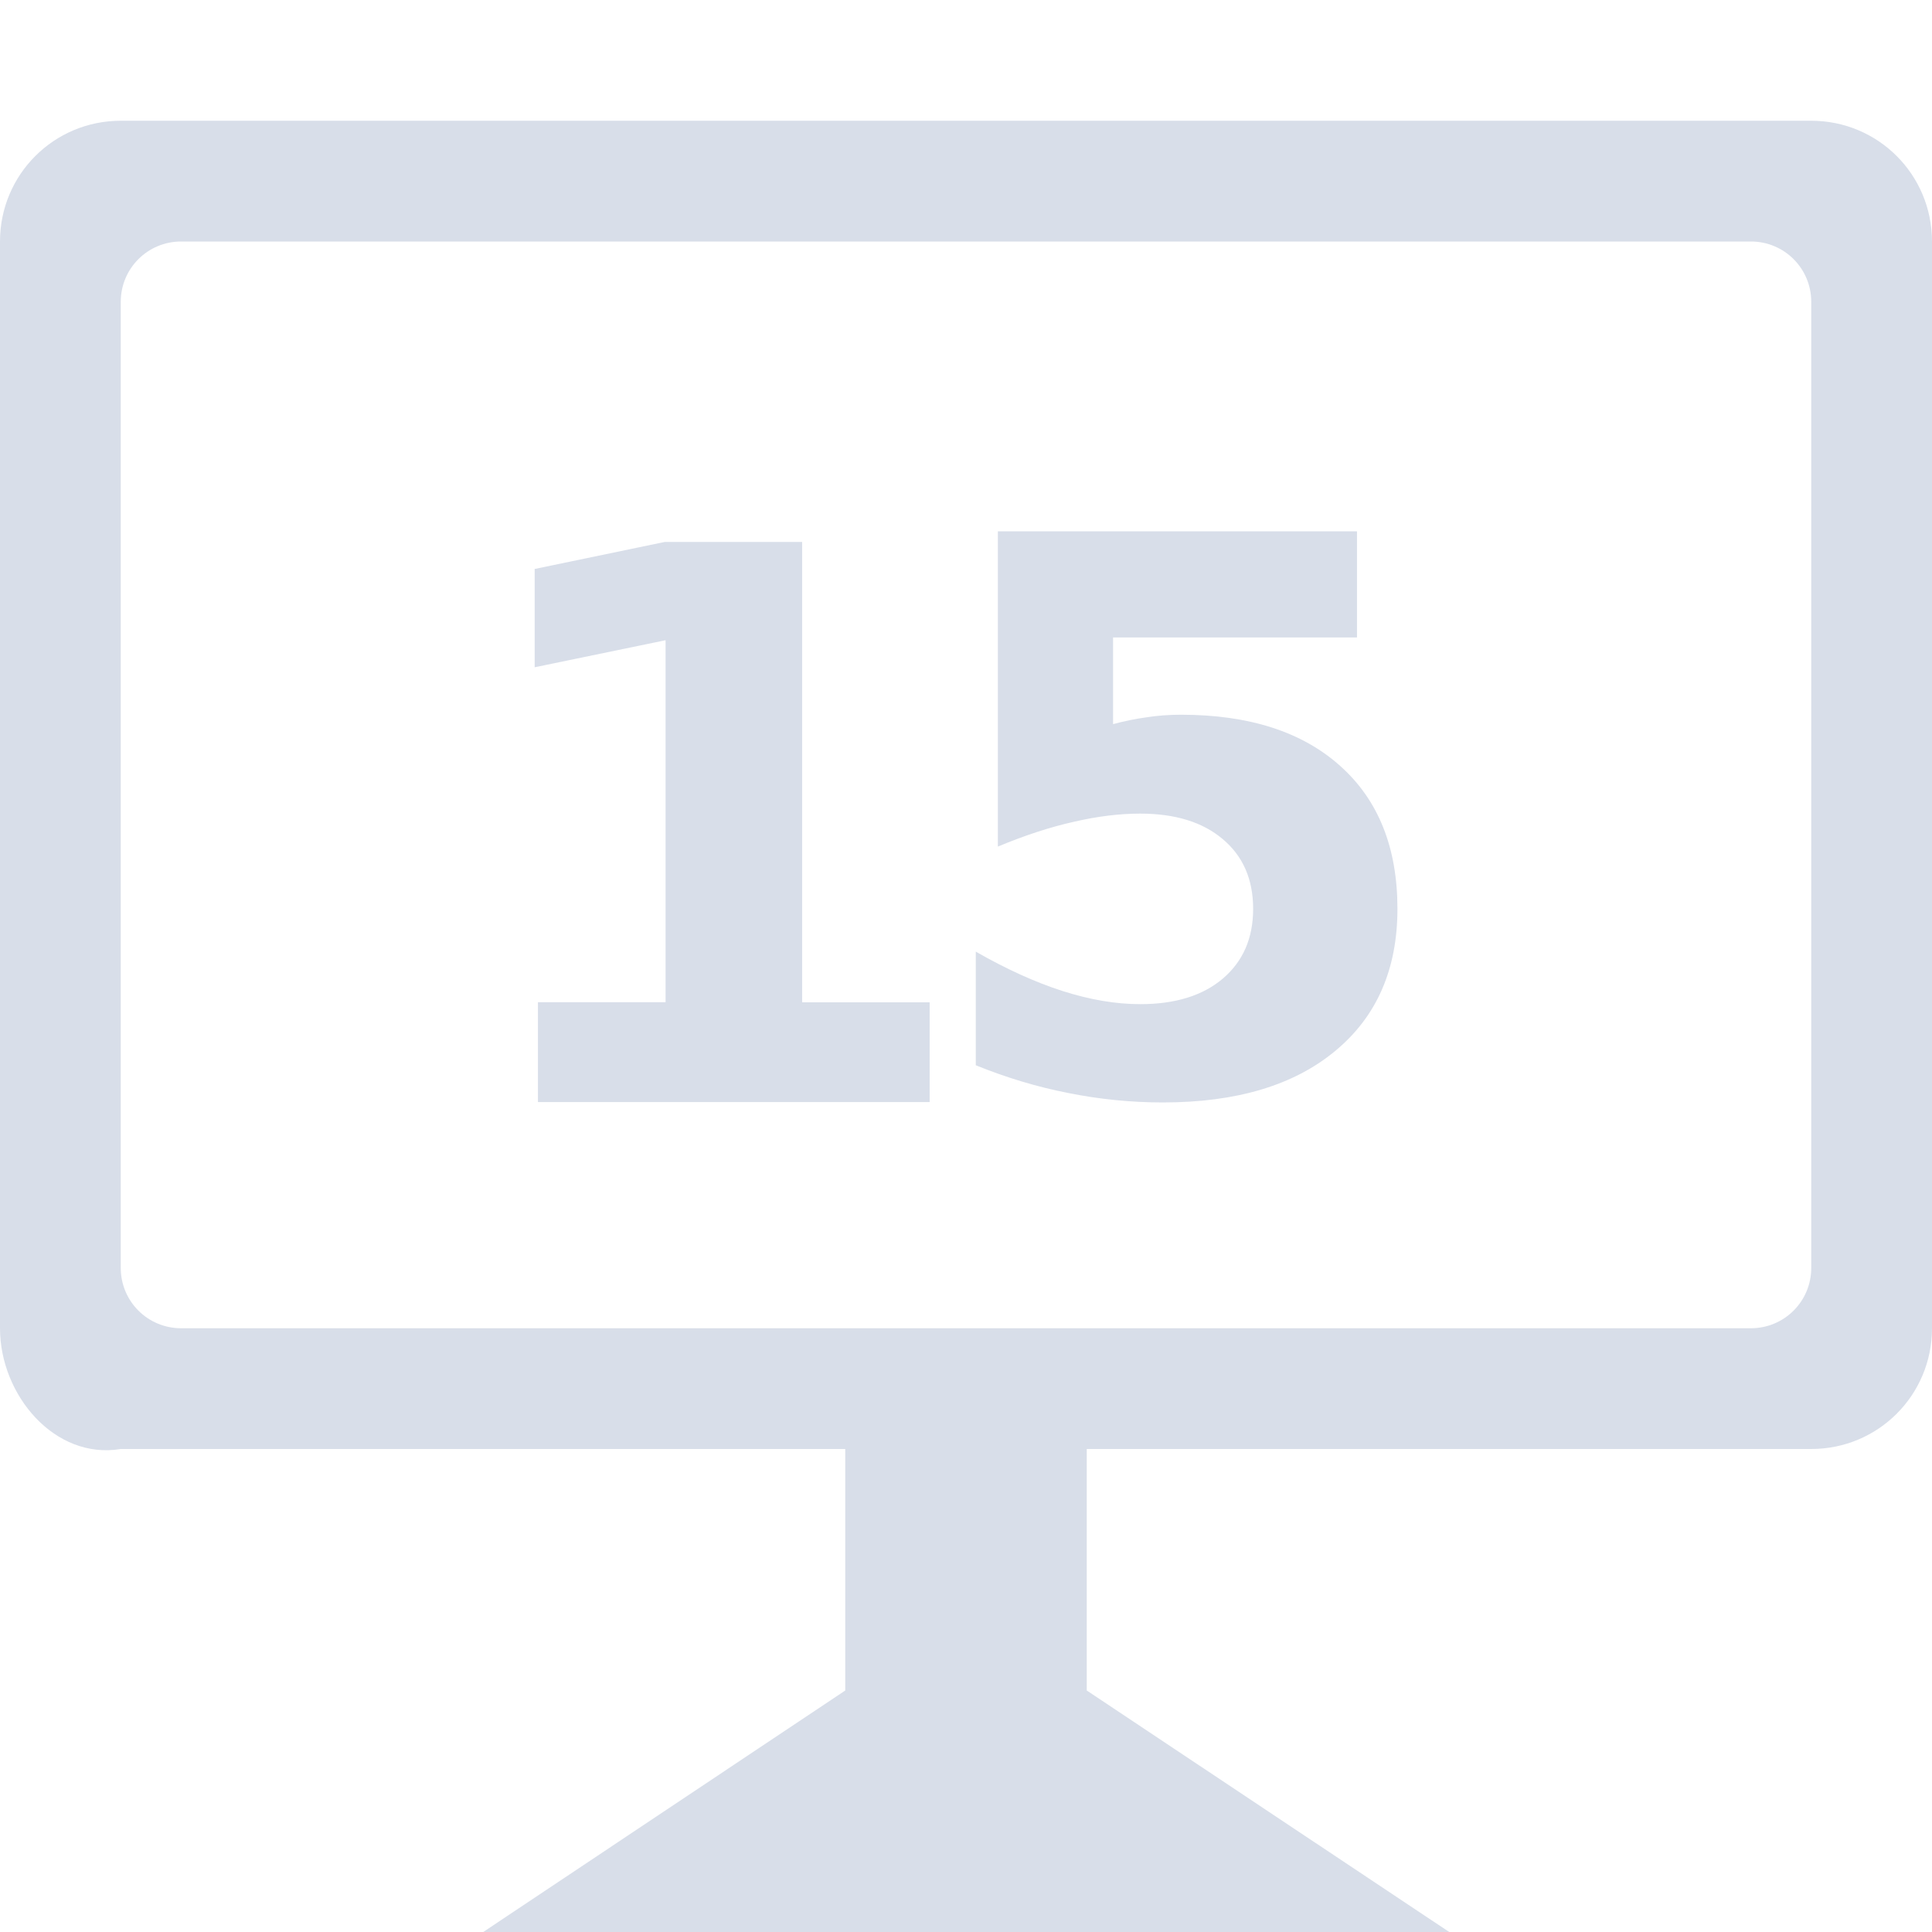 <svg viewBox="0 0 16 16" xmlns="http://www.w3.org/2000/svg">
 <g transform="translate(-.138 -1037)" fill="#d8dee9">
  <path d="m4.594 1045.3h1.056v-2.998l-1.084 0.224v-0.814l1.078-0.224h1.137v3.813h1.056v0.826h-3.244v-0.826z"/>
  <path d="m8.402 1041.4h2.974v0.879h-2.02v0.718q0.137-0.037 0.273-0.056 0.14-0.022 0.289-0.022 0.848 0 1.321 0.426 0.472 0.423 0.472 1.181 0 0.752-0.516 1.178-0.513 0.426-1.426 0.426-0.395 0-0.783-0.078-0.385-0.075-0.767-0.23v-0.941q0.379 0.217 0.718 0.326 0.342 0.109 0.643 0.109 0.435 0 0.684-0.211 0.252-0.214 0.252-0.578 0-0.367-0.252-0.578-0.249-0.211-0.684-0.211-0.258 0-0.55 0.068-0.292 0.065-0.628 0.205v-2.61z"/>
 </g>
 <path d="m1 1c-0.554 0-1 0.446-1 1v9c0 0.554 0.454 1.091 1 1h6v2l-2.998 2h8l-3.002-2v-2h6c0.554 0 1-0.446 1-1v-9c0-0.554-0.446-1-1-1zm0.5 1h13c0.277 0 0.5 0.223 0.5 0.5v8c0 0.277-0.223 0.5-0.5 0.5h-13c-0.277 0-0.5-0.223-0.5-0.5v-8c0-0.277 0.223-0.5 0.5-0.5z" fill="#d8dee9"/>
</svg>
